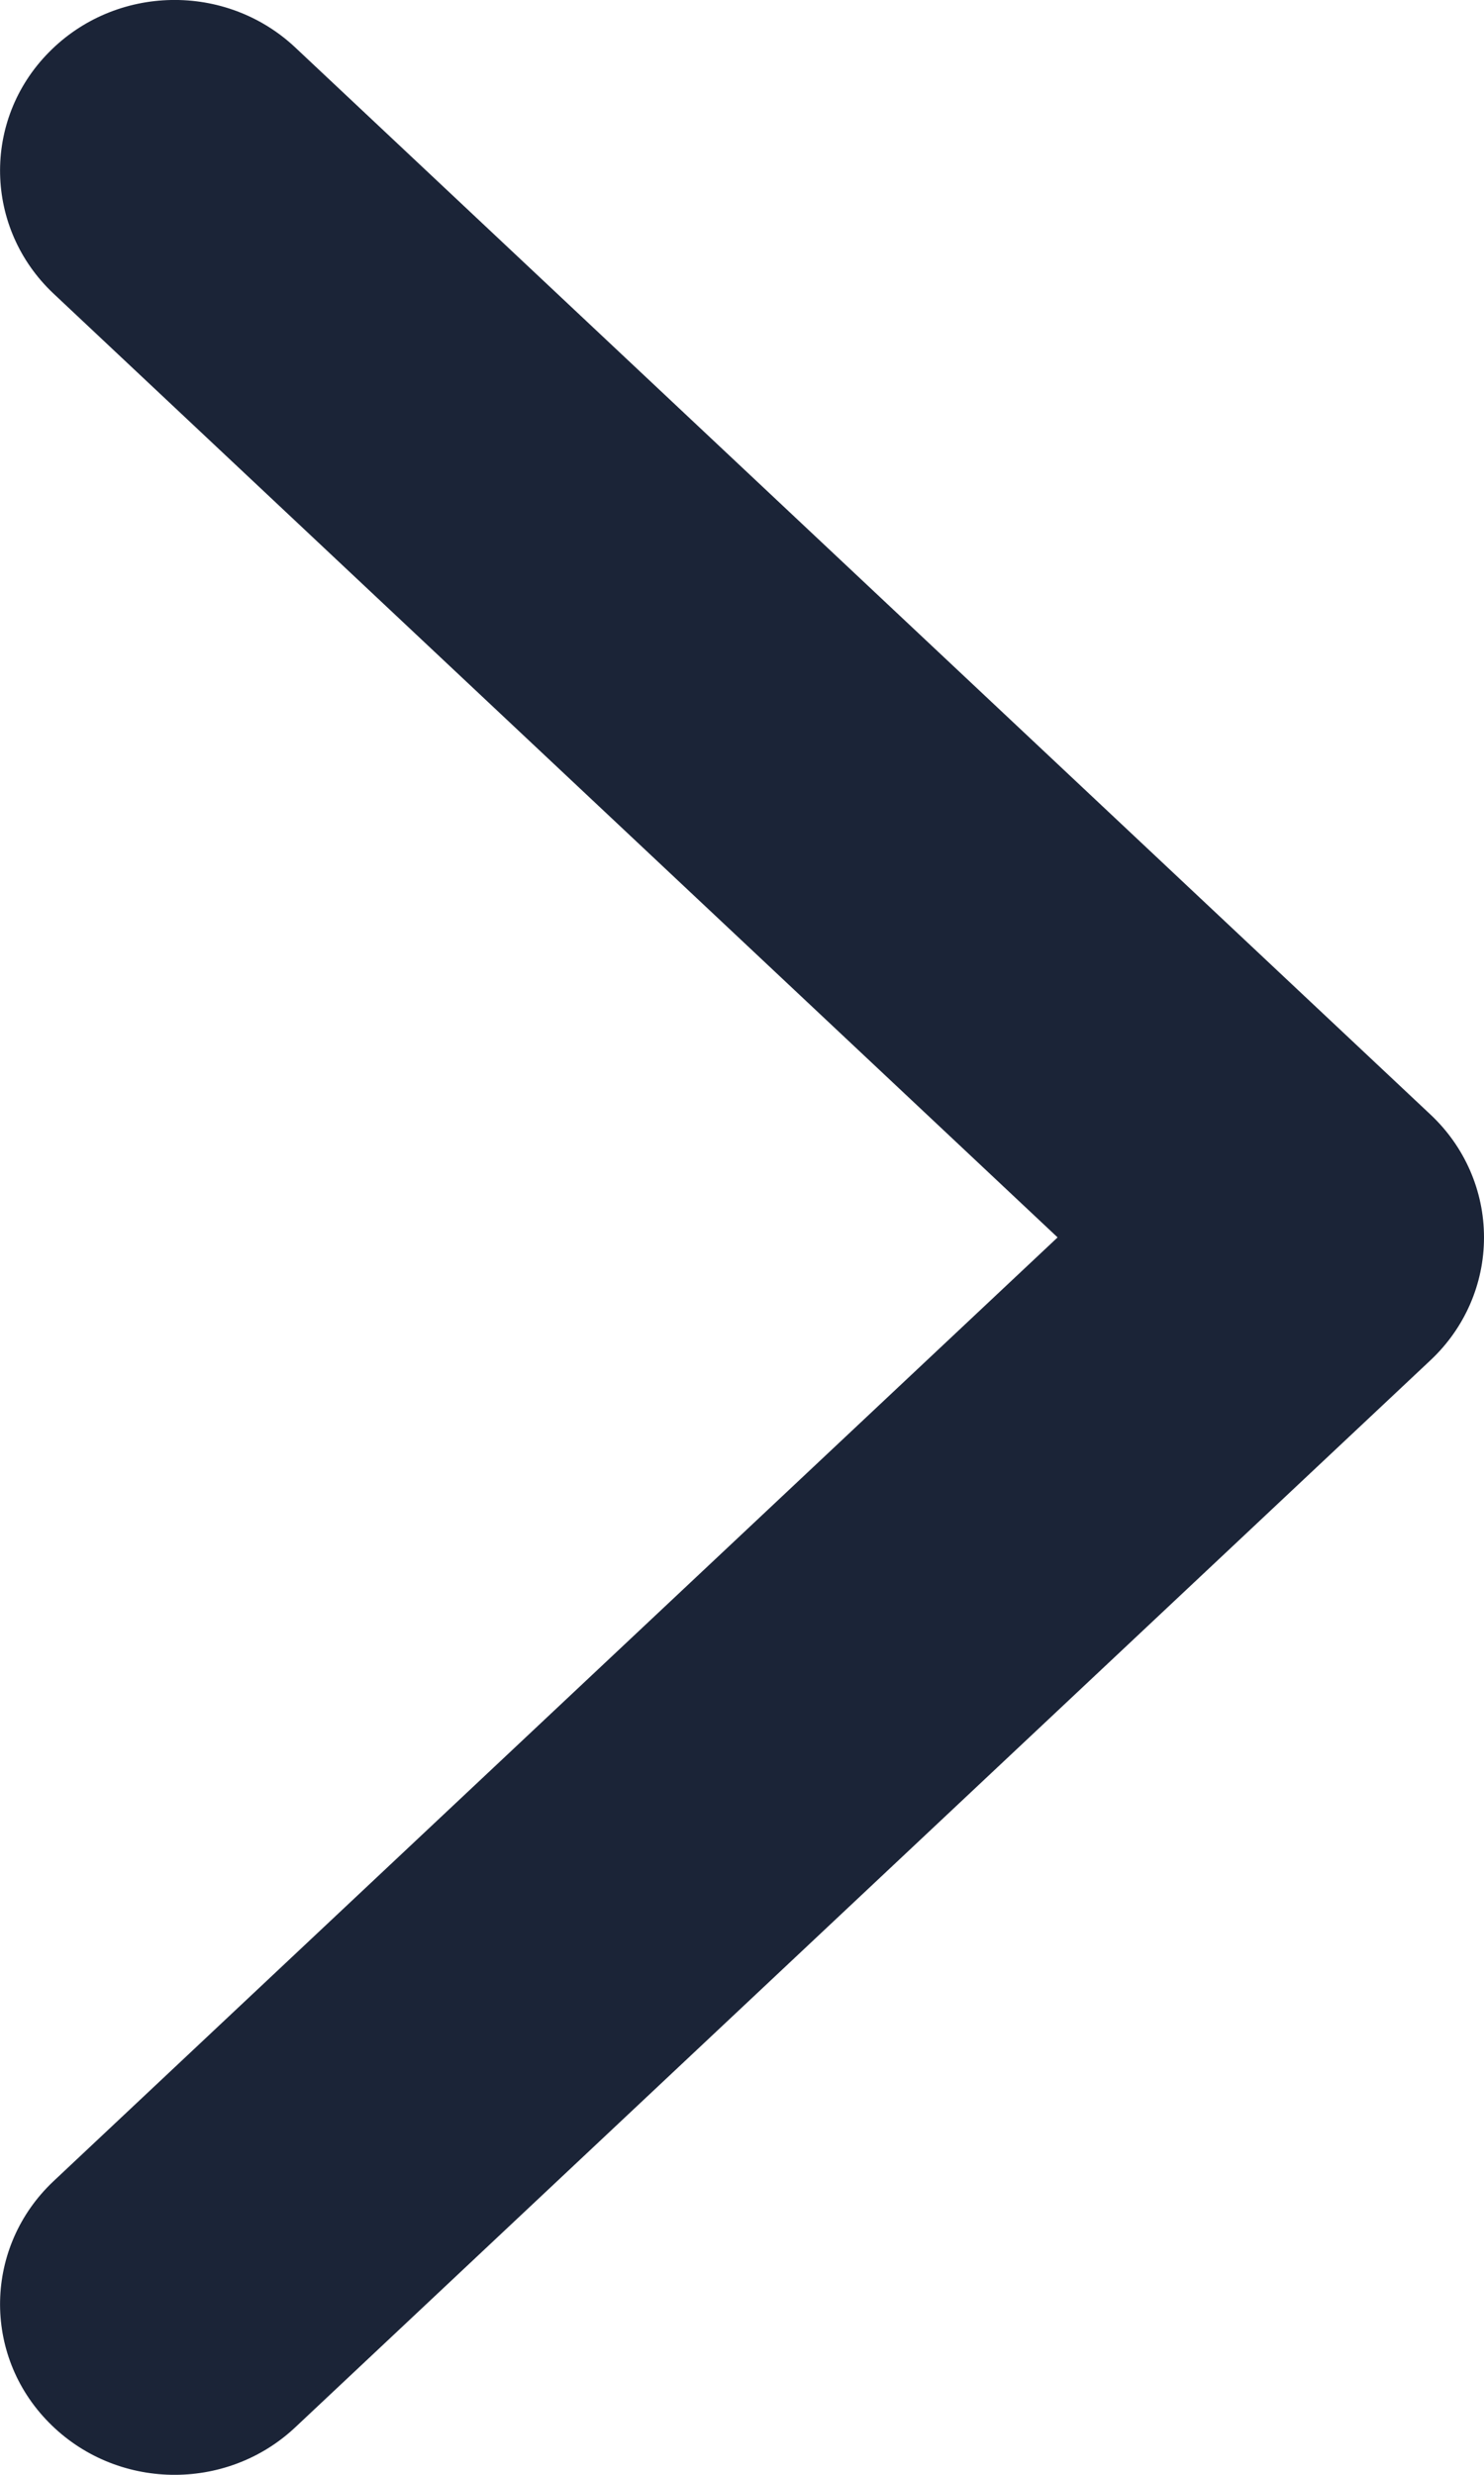 <svg width="6" height="10" viewBox="0 0 6 10" fill="none" xmlns="http://www.w3.org/2000/svg">
<path fill-rule="evenodd" clip-rule="evenodd" d="M6 5C6 5.188 5.922 5.367 5.783 5.497L1.195 9.807C0.914 10.072 0.467 10.063 0.197 9.788C-0.073 9.514 -0.064 9.077 0.217 8.813L4.276 5L0.217 1.187C-0.064 0.923 -0.073 0.486 0.197 0.212C0.467 -0.063 0.914 -0.072 1.195 0.193L5.783 4.503C5.922 4.633 6 4.812 6 5" fill="#1B2437"/>
</svg>
